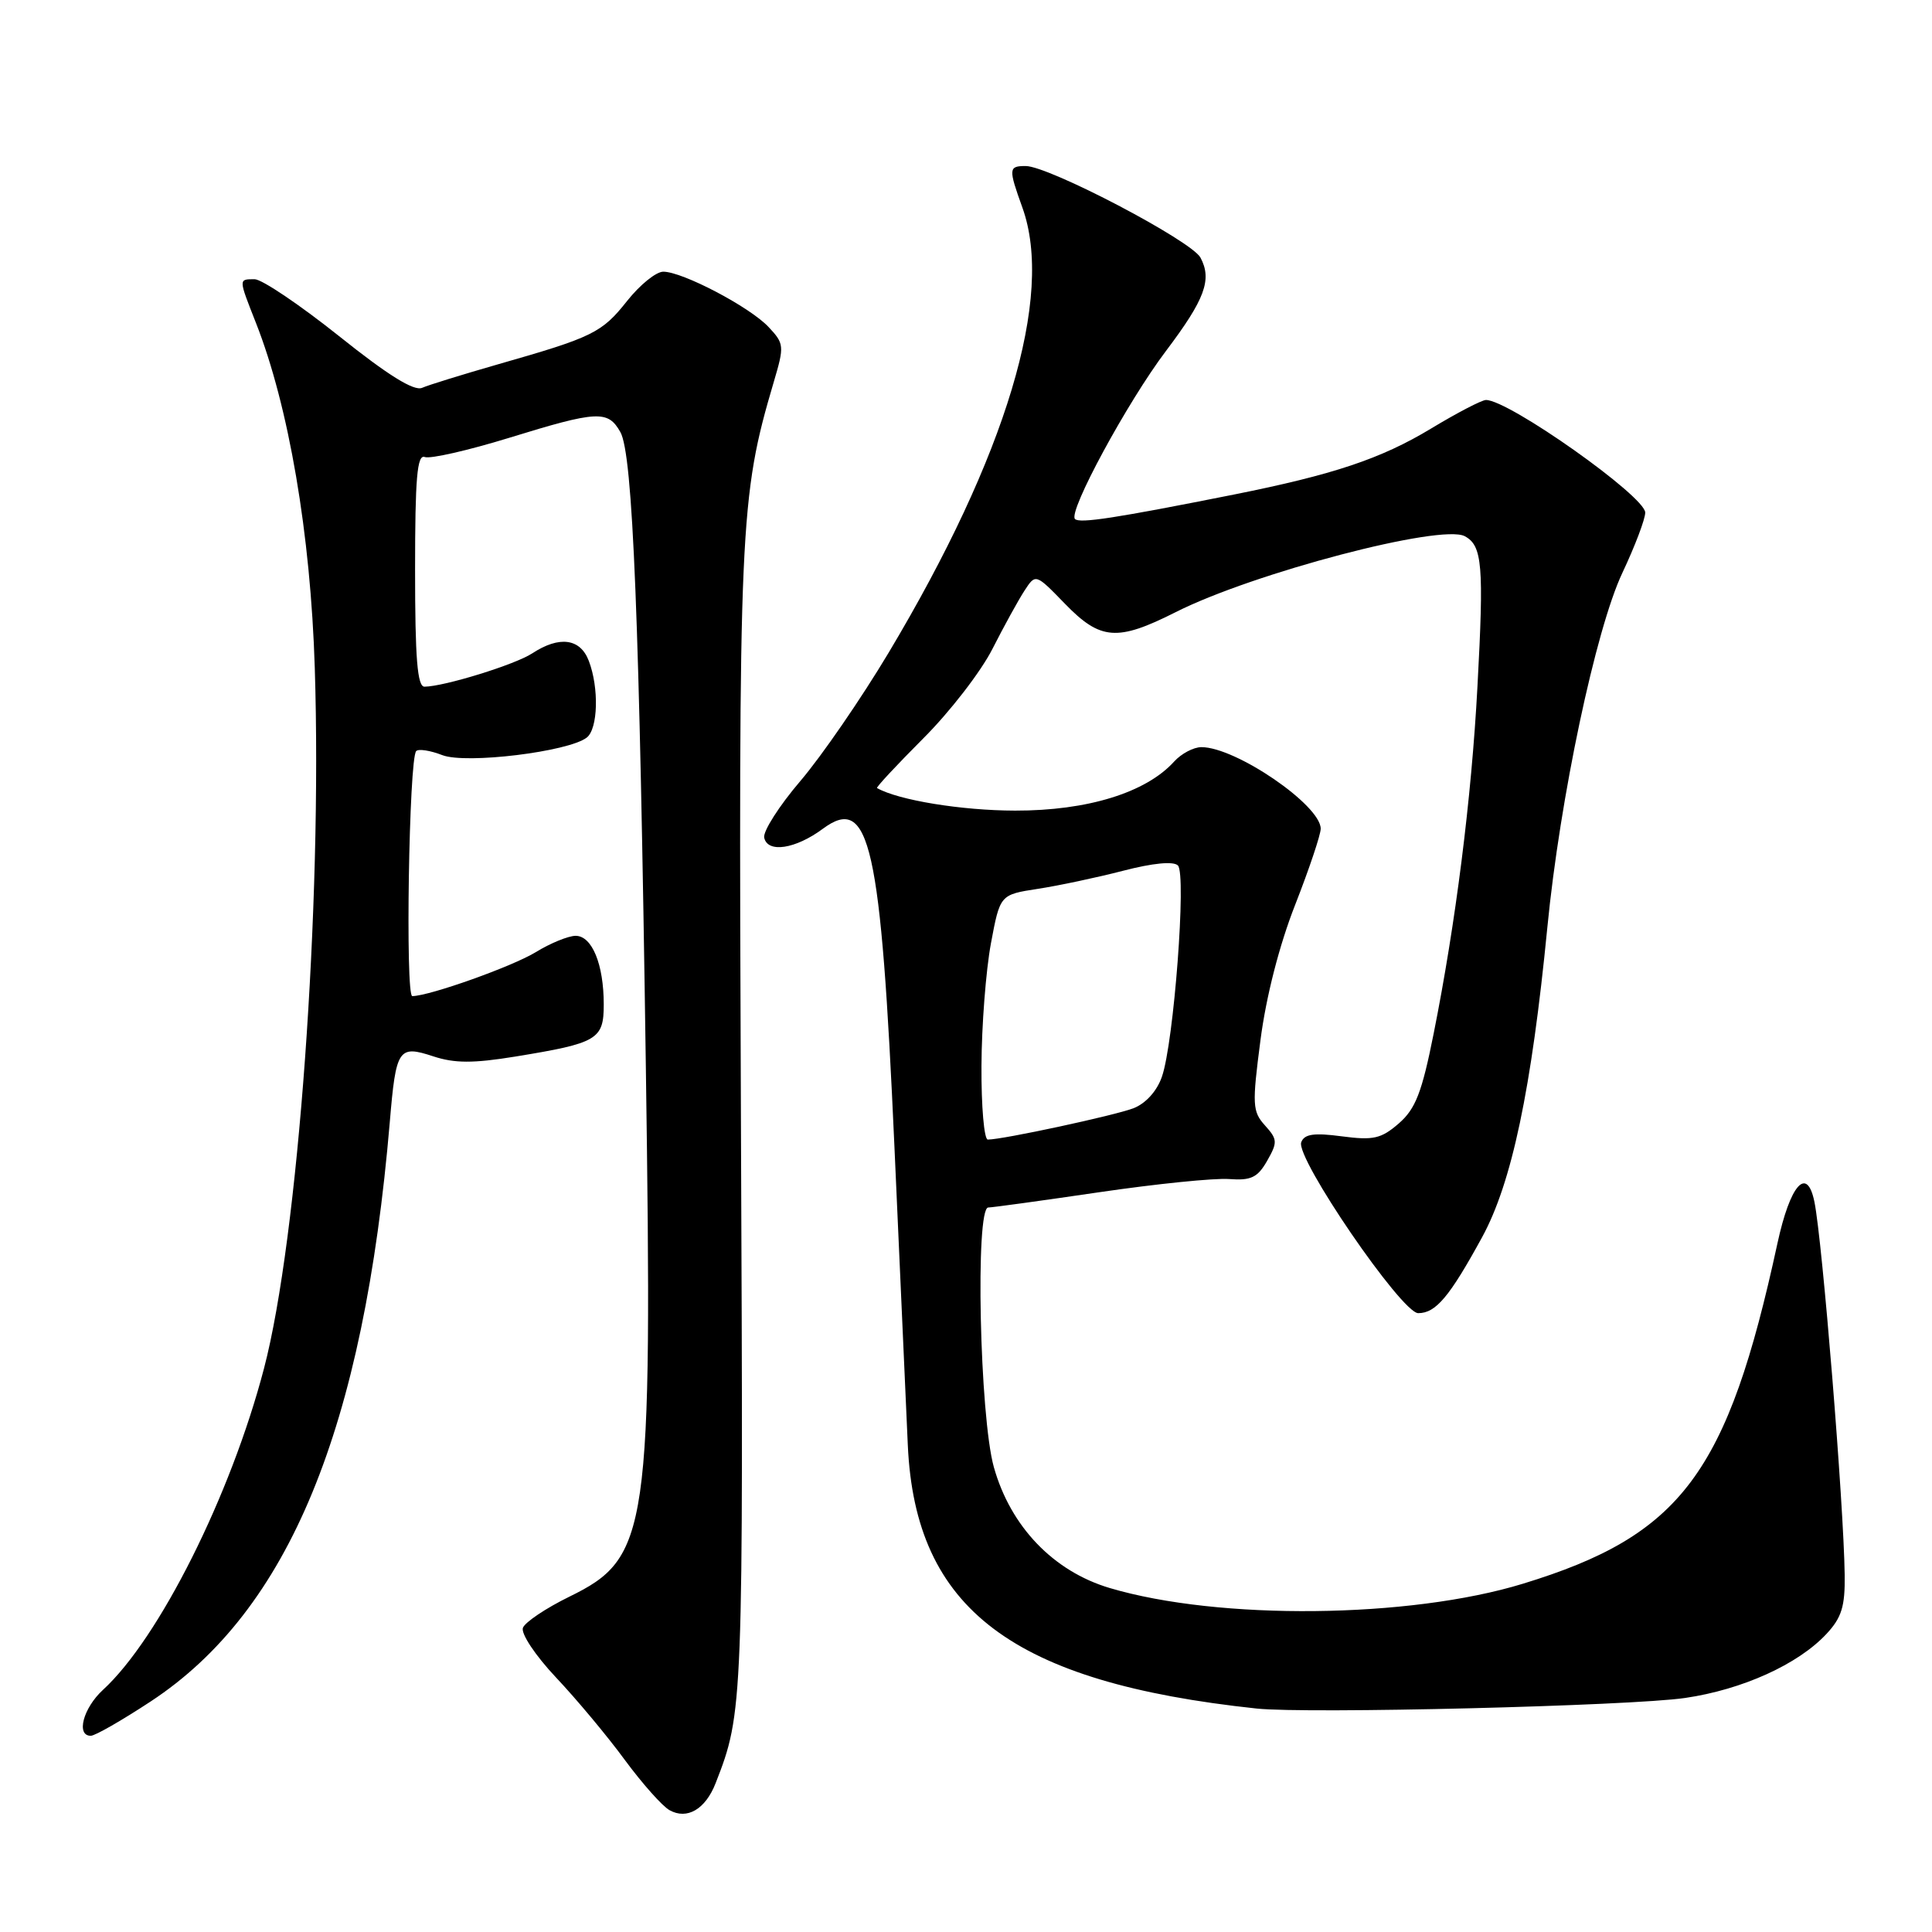 <?xml version="1.0" encoding="UTF-8" standalone="no"?>
<!DOCTYPE svg PUBLIC "-//W3C//DTD SVG 1.1//EN" "http://www.w3.org/Graphics/SVG/1.1/DTD/svg11.dtd" >
<svg xmlns="http://www.w3.org/2000/svg" xmlns:xlink="http://www.w3.org/1999/xlink" version="1.1" viewBox="0 0 256 256">
 <g >
 <path fill="currentColor"
d=" M 94.82 236.29 C 98.48 226.92 98.51 226.21 98.18 149.00 C 97.85 69.37 98.00 65.95 102.54 50.57 C 103.94 45.84 103.91 45.53 101.83 43.32 C 99.34 40.67 90.44 36.00 87.89 36.00 C 86.94 36.00 84.79 37.74 83.10 39.87 C 79.75 44.10 78.57 44.68 66.00 48.27 C 61.33 49.61 56.79 51.01 55.93 51.39 C 54.85 51.86 51.38 49.70 44.93 44.54 C 39.74 40.40 34.71 37.01 33.75 37.00 C 31.59 37.00 31.59 36.88 33.90 42.75 C 38.26 53.80 41.16 70.78 41.71 88.50 C 42.71 119.97 39.51 164.06 34.98 181.33 C 30.58 198.14 21.08 217.10 13.64 223.92 C 11.02 226.33 10.05 230.00 12.03 230.00 C 12.60 230.00 16.19 227.94 20.00 225.43 C 38.27 213.40 48.21 189.27 51.65 148.67 C 52.47 138.93 52.79 138.45 57.41 139.97 C 60.23 140.90 62.69 140.91 68.28 140.00 C 79.19 138.22 80.00 137.74 80.00 133.09 C 80.00 127.78 78.45 124.00 76.27 124.00 C 75.30 124.01 72.92 124.98 71.00 126.16 C 67.90 128.06 56.93 131.97 54.63 131.99 C 53.69 132.00 54.19 100.47 55.15 99.52 C 55.46 99.20 57.02 99.44 58.61 100.06 C 61.75 101.27 75.34 99.61 77.75 97.73 C 79.24 96.57 79.39 91.15 78.02 87.57 C 76.89 84.59 74.12 84.22 70.53 86.57 C 68.24 88.07 58.89 90.96 56.25 90.99 C 55.30 91.00 55.00 87.25 55.00 75.53 C 55.00 63.31 55.27 60.17 56.29 60.56 C 57.00 60.83 62.01 59.69 67.41 58.03 C 79.18 54.40 80.55 54.33 82.20 57.25 C 83.86 60.18 84.73 81.96 85.58 141.50 C 86.46 203.19 86.00 206.41 75.42 211.58 C 72.34 213.09 69.58 214.94 69.29 215.69 C 69.00 216.45 70.93 219.36 73.68 222.28 C 76.39 225.15 80.49 230.06 82.79 233.20 C 85.10 236.33 87.76 239.33 88.72 239.86 C 91.04 241.16 93.47 239.74 94.82 236.29 Z  M 223.28 224.99 C 230.88 223.88 238.24 220.54 242.00 216.52 C 244.03 214.35 244.49 212.86 244.43 208.67 C 244.31 199.34 241.48 164.45 240.42 159.25 C 239.44 154.44 237.21 156.95 235.52 164.75 C 228.91 195.26 222.80 203.43 201.80 209.85 C 186.75 214.46 161.52 214.72 147.04 210.42 C 139.58 208.20 133.90 202.28 131.69 194.40 C 129.81 187.69 129.21 160.00 130.95 160.00 C 131.46 160.00 138.08 159.09 145.63 157.98 C 153.19 156.87 160.95 156.08 162.87 156.23 C 165.76 156.45 166.64 156.03 167.90 153.82 C 169.30 151.36 169.28 150.97 167.62 149.13 C 165.95 147.28 165.90 146.40 167.02 137.81 C 167.77 132.04 169.52 125.22 171.62 119.88 C 173.48 115.13 175.00 110.60 175.00 109.81 C 175.00 106.69 163.76 99.00 159.19 99.00 C 158.16 99.00 156.53 99.86 155.58 100.91 C 151.85 105.03 144.09 107.43 134.50 107.41 C 127.42 107.40 119.03 106.03 116.21 104.42 C 116.06 104.33 118.81 101.38 122.33 97.85 C 125.86 94.33 129.99 88.98 131.51 85.97 C 133.04 82.96 134.95 79.49 135.76 78.25 C 137.23 76.00 137.23 76.00 141.11 80.00 C 145.82 84.85 148.04 85.02 155.79 81.11 C 166.06 75.92 190.97 69.38 194.09 71.05 C 196.42 72.30 196.64 74.89 195.77 90.97 C 194.98 105.81 192.88 122.38 189.96 136.99 C 188.41 144.76 187.57 146.93 185.35 148.86 C 183.01 150.89 181.98 151.12 177.80 150.57 C 174.11 150.08 172.84 150.26 172.42 151.35 C 171.63 153.41 185.72 174.00 187.92 174.00 C 190.25 174.00 192.06 171.85 196.38 163.95 C 200.32 156.74 202.93 144.37 205.03 122.90 C 206.70 105.76 211.45 83.35 214.98 75.89 C 216.64 72.37 218.00 68.79 218.00 67.92 C 218.00 65.77 199.94 53.00 196.90 53.00 C 196.34 53.00 193.06 54.71 189.60 56.80 C 182.97 60.80 176.66 62.90 163.50 65.53 C 147.78 68.66 143.05 69.39 142.44 68.77 C 141.50 67.83 149.37 53.29 154.50 46.50 C 159.66 39.66 160.63 37.05 159.07 34.14 C 157.88 31.90 138.98 22.00 135.91 22.00 C 133.63 22.00 133.61 22.33 135.47 27.50 C 139.71 39.27 133.37 60.35 117.74 86.50 C 114.12 92.55 108.86 100.20 106.05 103.49 C 103.24 106.78 101.09 110.16 101.26 110.99 C 101.70 113.07 105.40 112.51 109.04 109.81 C 115.25 105.22 116.72 111.80 118.52 152.00 C 119.29 169.32 120.09 187.10 120.29 191.50 C 121.28 213.23 134.13 222.93 166.50 226.39 C 173.20 227.11 216.05 226.05 223.28 224.99 Z  M 130.05 141.25 C 130.07 135.89 130.64 128.59 131.30 125.02 C 132.51 118.55 132.51 118.55 137.50 117.78 C 140.25 117.36 145.34 116.28 148.82 115.38 C 152.75 114.36 155.49 114.09 156.08 114.68 C 157.23 115.83 155.54 138.15 153.96 142.67 C 153.30 144.58 151.81 146.22 150.19 146.85 C 147.68 147.81 132.88 151.00 130.89 151.00 C 130.40 151.00 130.02 146.61 130.05 141.25 Z "/>
</g>
</svg>
